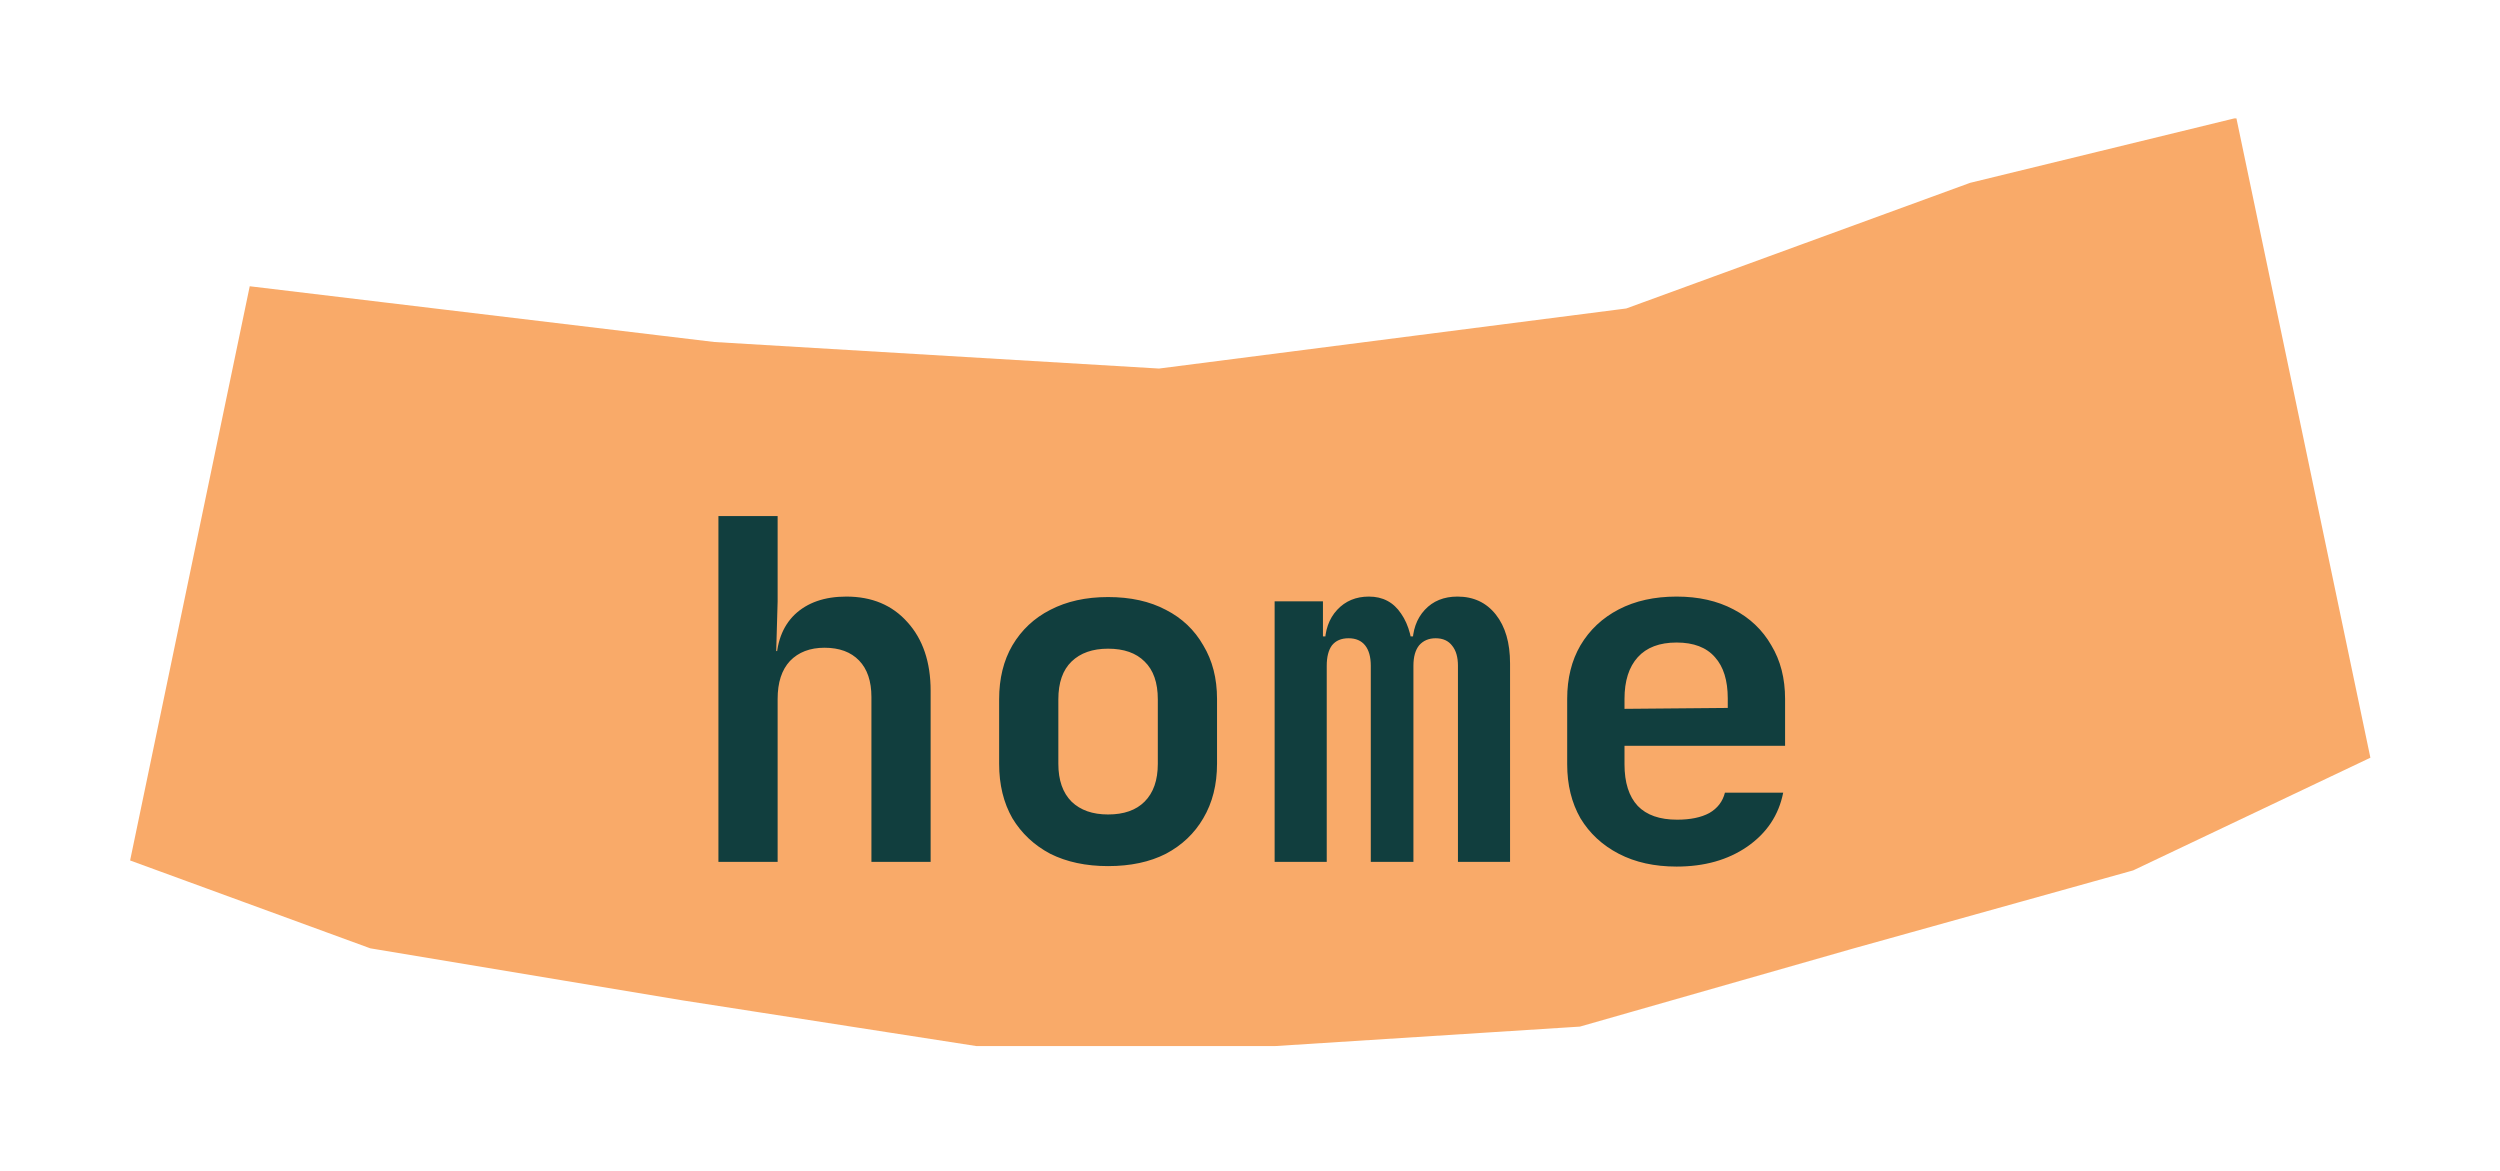 <svg width="190" height="89" viewBox="0 0 190 89" fill="none" xmlns="http://www.w3.org/2000/svg">
<g filter="url(#filter0_d_223_59)">
<path d="M7 63L17 15L54.5 19.5L88 21.5L123 17L149 7.5L169.5 2.5H172L183 55L163 64.5L141.5 70.5L120.5 76.5L97 78H74L51.5 74.5L27.5 70.5L7 63Z" fill="#F79544"/>
<path d="M7 63L17 15L54.5 19.5L88 21.5L123 17L149 7.5L169.5 2.5H172L183 55L163 64.5L141.5 70.5L120.5 76.5L97 78H74L51.5 74.5L27.5 70.5L7 63Z" fill="white" fill-opacity="0.2"/>
<path d="M7 63L17 15L54.5 19.5L88 21.5L123 17L149 7.5L169.5 2.5H172L183 55L163 64.5L141.5 70.5L120.5 76.5L97 78H74L51.5 74.5L27.5 70.5L7 63Z" stroke="white" stroke-width="5"/>
<path d="M54.6 61.5V35.22H59.1V41.7L58.992 45.48H60.216L58.992 46.524C58.992 44.892 59.46 43.62 60.396 42.708C61.356 41.796 62.664 41.34 64.32 41.34C66.264 41.34 67.812 41.988 68.964 43.284C70.14 44.58 70.728 46.32 70.728 48.504V61.5H66.228V48.972C66.228 47.772 65.916 46.848 65.292 46.2C64.668 45.552 63.792 45.228 62.664 45.228C61.56 45.228 60.684 45.564 60.036 46.236C59.412 46.908 59.1 47.868 59.1 49.116V61.5H54.6ZM84.214 61.824C82.534 61.824 81.07 61.512 79.822 60.888C78.598 60.24 77.638 59.34 76.942 58.188C76.27 57.012 75.934 55.632 75.934 54.048V49.152C75.934 47.568 76.27 46.2 76.942 45.048C77.638 43.872 78.598 42.972 79.822 42.348C81.07 41.7 82.534 41.376 84.214 41.376C85.918 41.376 87.382 41.7 88.606 42.348C89.83 42.972 90.778 43.872 91.45 45.048C92.146 46.2 92.494 47.556 92.494 49.116V54.048C92.494 55.632 92.146 57.012 91.45 58.188C90.778 59.34 89.83 60.24 88.606 60.888C87.382 61.512 85.918 61.824 84.214 61.824ZM84.214 57.9C85.414 57.9 86.338 57.576 86.986 56.928C87.658 56.256 87.994 55.296 87.994 54.048V49.152C87.994 47.88 87.658 46.92 86.986 46.272C86.338 45.624 85.414 45.3 84.214 45.3C83.038 45.3 82.114 45.624 81.442 46.272C80.77 46.92 80.434 47.88 80.434 49.152V54.048C80.434 55.296 80.77 56.256 81.442 56.928C82.114 57.576 83.038 57.9 84.214 57.9ZM96.872 61.5V41.7H100.544V44.364H101.3L100.688 45.012C100.688 43.908 101 43.02 101.624 42.348C102.248 41.676 103.052 41.34 104.036 41.34C105.092 41.34 105.908 41.772 106.484 42.636C107.084 43.5 107.384 44.664 107.384 46.128L106.592 44.364H107.816L107.348 45.012C107.348 43.908 107.66 43.02 108.284 42.348C108.908 41.676 109.736 41.34 110.768 41.34C111.992 41.34 112.964 41.796 113.684 42.708C114.404 43.62 114.764 44.856 114.764 46.416V61.5H110.804V46.596C110.804 45.948 110.66 45.444 110.372 45.084C110.084 44.7 109.664 44.508 109.112 44.508C108.584 44.508 108.164 44.688 107.852 45.048C107.564 45.408 107.42 45.924 107.42 46.596V61.5H104.18V46.596C104.18 45.924 104.036 45.408 103.748 45.048C103.46 44.688 103.04 44.508 102.488 44.508C101.936 44.508 101.516 44.688 101.228 45.048C100.964 45.408 100.832 45.924 100.832 46.596V61.5H96.872ZM127.422 61.86C125.742 61.86 124.278 61.536 123.03 60.888C121.782 60.24 120.81 59.34 120.114 58.188C119.442 57.012 119.106 55.644 119.106 54.084V49.116C119.106 47.556 119.442 46.2 120.114 45.048C120.81 43.872 121.782 42.96 123.03 42.312C124.278 41.664 125.742 41.34 127.422 41.34C129.078 41.34 130.518 41.664 131.742 42.312C132.99 42.96 133.95 43.872 134.622 45.048C135.318 46.2 135.666 47.556 135.666 49.116V52.68H123.462V54.084C123.462 55.476 123.798 56.532 124.47 57.252C125.142 57.948 126.138 58.296 127.458 58.296C128.466 58.296 129.282 58.128 129.906 57.792C130.53 57.432 130.926 56.916 131.094 56.244H135.522C135.186 57.948 134.274 59.316 132.786 60.348C131.322 61.356 129.534 61.86 127.422 61.86ZM131.31 50.16V49.08C131.31 47.712 130.986 46.668 130.338 45.948C129.69 45.204 128.718 44.832 127.422 44.832C126.126 44.832 125.142 45.204 124.47 45.948C123.798 46.692 123.462 47.748 123.462 49.116V49.872L131.634 49.8L131.31 50.16Z" fill="#113E3E"/>
</g>
<defs>
<filter id="filter0_d_223_59" x="0.112" y="0" width="189.739" height="88.5" filterUnits="userSpaceOnUse" color-interpolation-filters="sRGB">
<feFlood flood-opacity="0" result="BackgroundImageFix"/>
<feColorMatrix in="SourceAlpha" type="matrix" values="0 0 0 0 0 0 0 0 0 0 0 0 0 0 0 0 0 0 127 0" result="hardAlpha"/>
<feOffset dy="4"/>
<feGaussianBlur stdDeviation="2"/>
<feComposite in2="hardAlpha" operator="out"/>
<feColorMatrix type="matrix" values="0 0 0 0 0 0 0 0 0 0 0 0 0 0 0 0 0 0 0.25 0"/>
<feBlend mode="normal" in2="BackgroundImageFix" result="effect1_dropShadow_223_59"/>
<feBlend mode="normal" in="SourceGraphic" in2="effect1_dropShadow_223_59" result="shape"/>
</filter>
</defs>
</svg>
